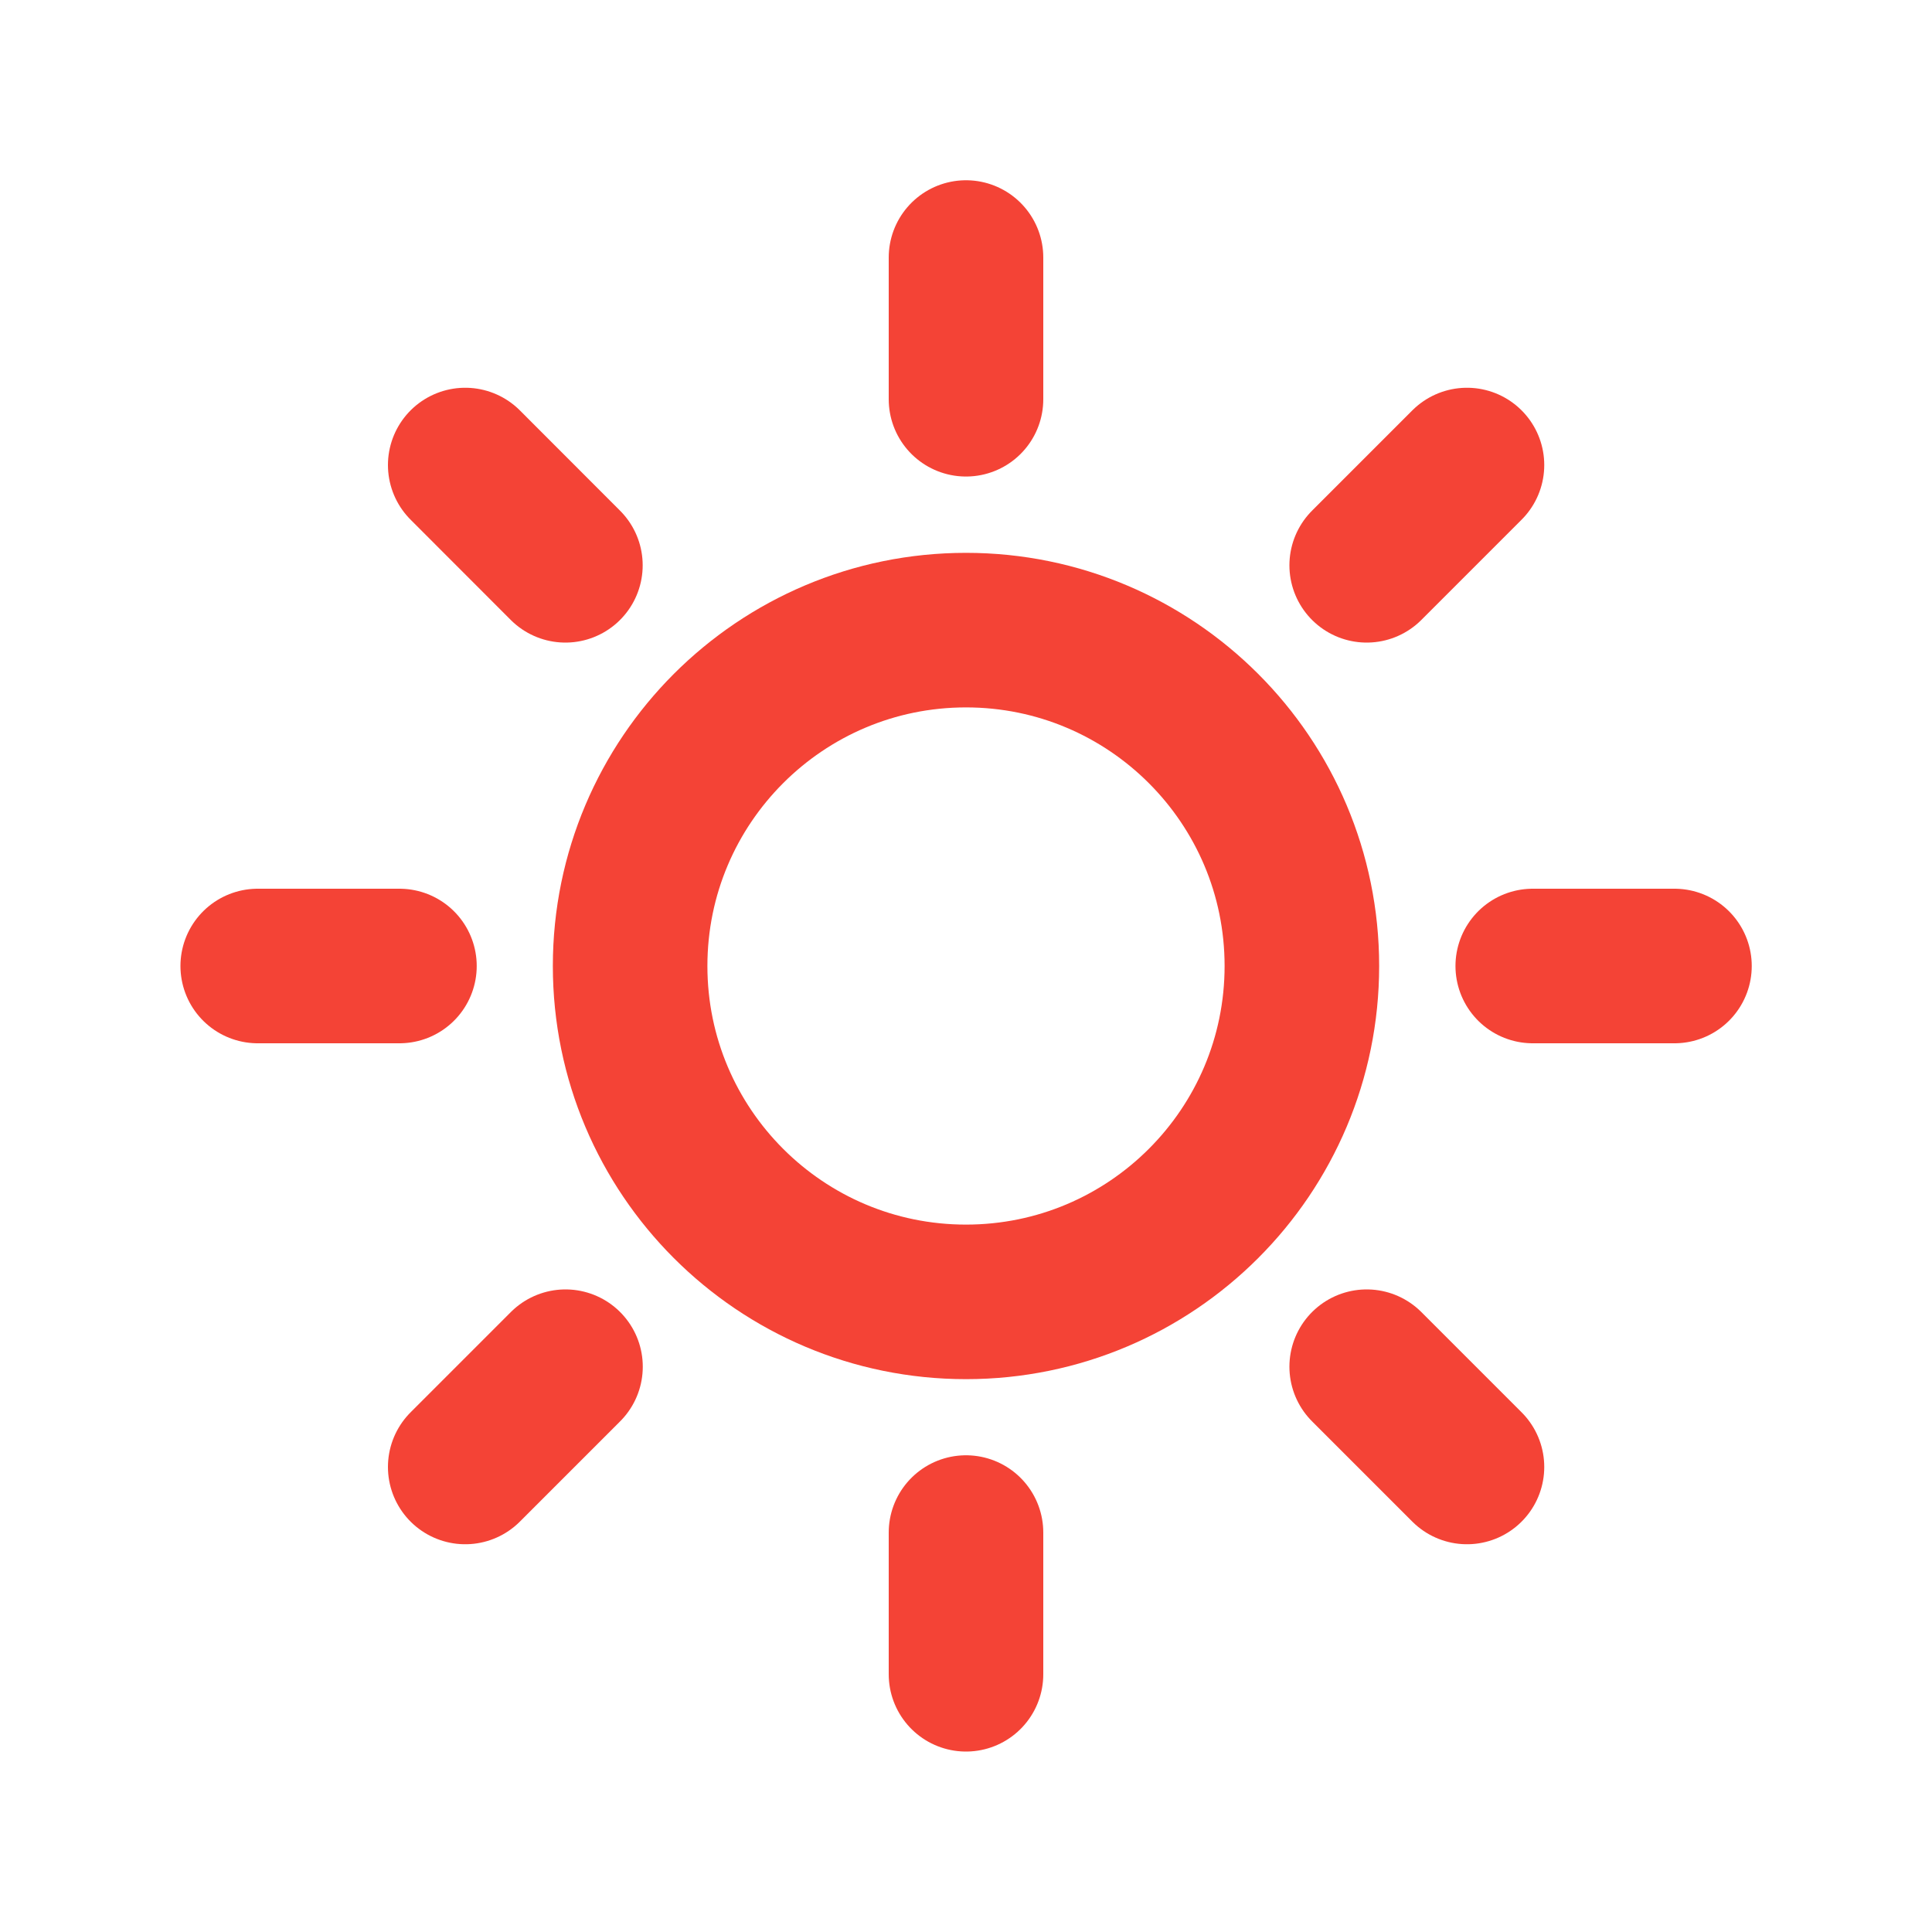 <svg width="20" height="20" viewBox="0 0 20 20" fill="none" xmlns="http://www.w3.org/2000/svg">
<path d="M10 13.477C11.92 13.477 13.477 11.92 13.477 10C13.477 8.08 11.92 6.523 10 6.523C8.08 6.523 6.523 8.08 6.523 10C6.523 11.92 8.08 13.477 10 13.477Z" stroke="#F44336" stroke-width="1.6" stroke-miterlimit="10" stroke-linecap="round" stroke-linejoin="round"/>
<path d="M10 2.666V4.133" stroke="#F44336" stroke-width="1.6" stroke-miterlimit="10" stroke-linecap="round" stroke-linejoin="round"/>
<path d="M4.816 4.814L5.853 5.852" stroke="#F44336" stroke-width="1.6" stroke-miterlimit="10" stroke-linecap="round" stroke-linejoin="round"/>
<path d="M2.668 10L4.135 10" stroke="#F44336" stroke-width="1.6" stroke-miterlimit="10" stroke-linecap="round" stroke-linejoin="round"/>
<path d="M4.816 15.186L5.854 14.148" stroke="#F44336" stroke-width="1.6" stroke-miterlimit="10" stroke-linecap="round" stroke-linejoin="round"/>
<path d="M10 17.332V15.865" stroke="#F44336" stroke-width="1.6" stroke-miterlimit="10" stroke-linecap="round" stroke-linejoin="round"/>
<path d="M15.186 15.186L14.148 14.148" stroke="#F44336" stroke-width="1.6" stroke-miterlimit="10" stroke-linecap="round" stroke-linejoin="round"/>
<path d="M17.334 10H15.867" stroke="#F44336" stroke-width="1.6" stroke-miterlimit="10" stroke-linecap="round" stroke-linejoin="round"/>
<path d="M15.186 4.814L14.148 5.852" stroke="#F44336" stroke-width="1.6" stroke-miterlimit="10" stroke-linecap="round" stroke-linejoin="round"/>
</svg>
